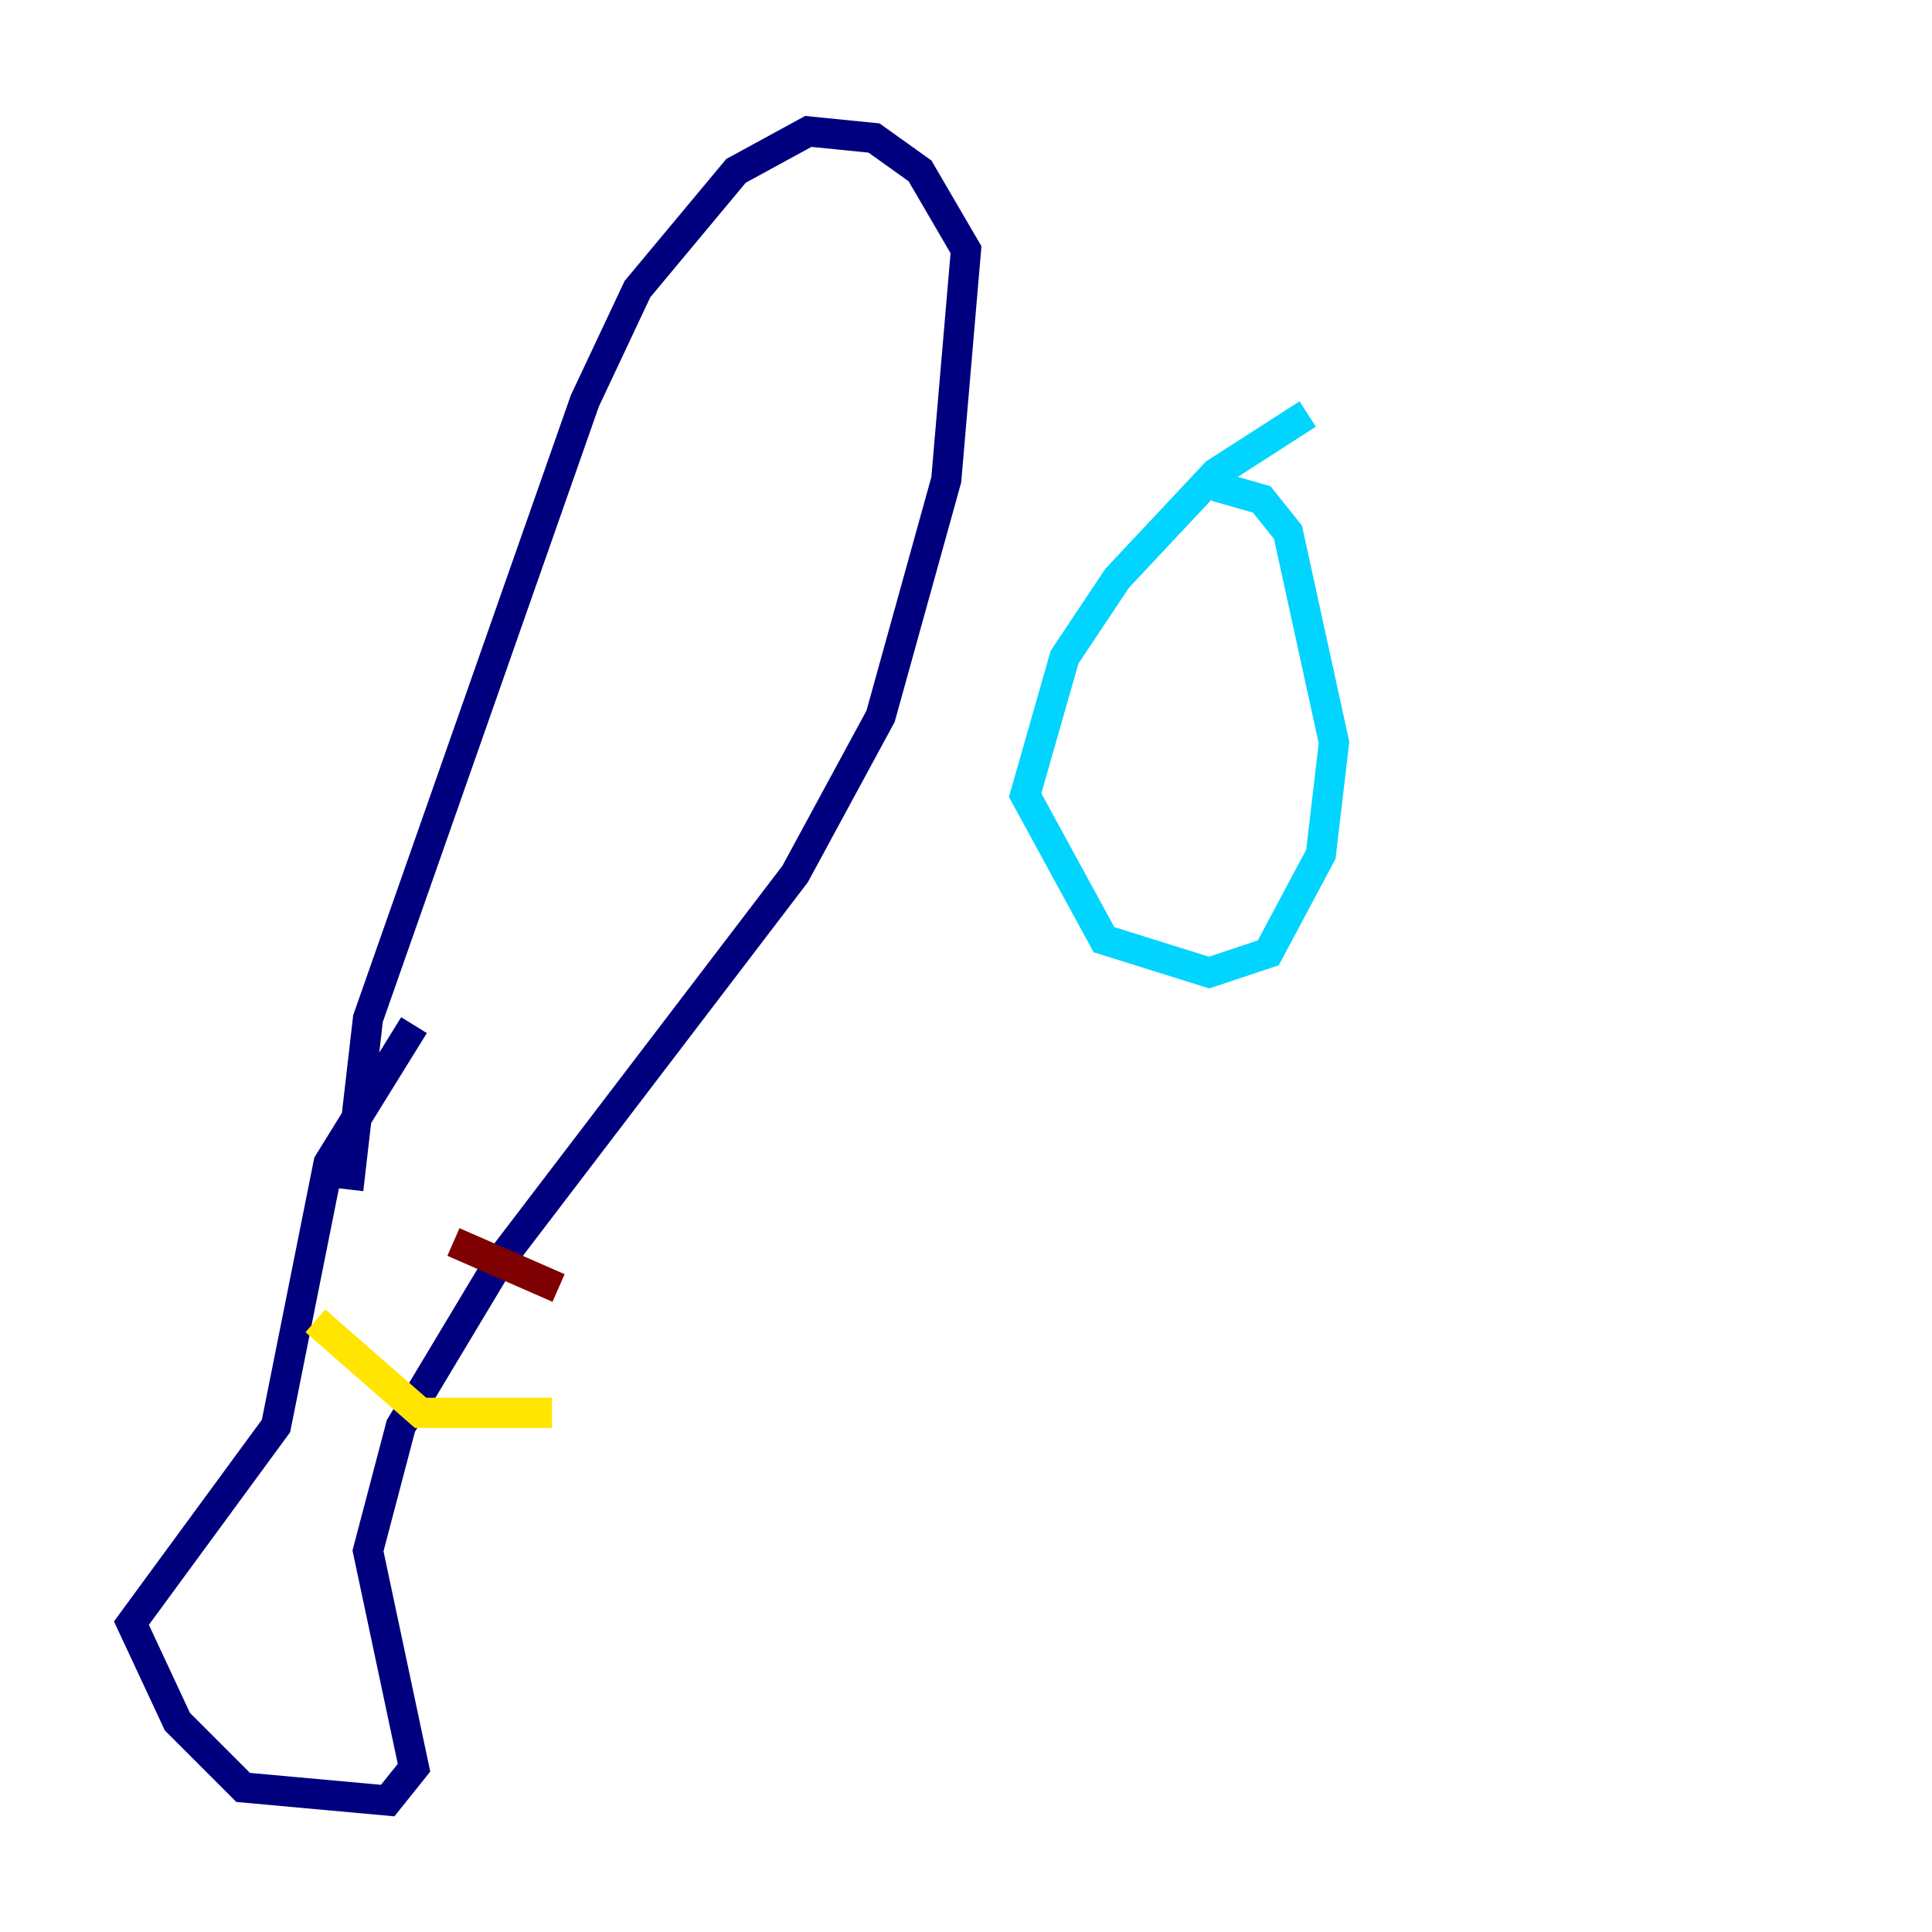 <?xml version="1.0" encoding="utf-8" ?>
<svg baseProfile="tiny" height="128" version="1.2" viewBox="0,0,128,128" width="128" xmlns="http://www.w3.org/2000/svg" xmlns:ev="http://www.w3.org/2001/xml-events" xmlns:xlink="http://www.w3.org/1999/xlink"><defs /><polyline fill="none" points="23.075,78.803 24.381,67.483 38.748,26.558 42.231,19.157 48.762,11.32 53.551,8.707 57.905,9.143 60.952,11.32 64.0,16.544 62.694,31.782 58.34,47.456 52.68,57.905 33.088,83.592 26.558,94.476 24.381,102.748 27.429,117.116 25.687,119.293 16.109,118.422 11.755,114.068 8.707,107.537 18.286,94.476 21.769,77.061 27.429,67.918" stroke="#00007f" stroke-width="2" /><polyline fill="none" points="86.639,27.429 80.544,31.347 74.014,38.313 70.531,43.537 67.918,52.68 73.143,62.258 80.109,64.435 84.027,63.129 87.51,56.599 88.381,49.197 85.333,35.265 83.592,33.088 80.544,32.218" stroke="#00d4ff" stroke-width="2" /><polyline fill="none" points="20.898,87.51 27.864,93.605 36.571,93.605" stroke="#ffe500" stroke-width="2" /><polyline fill="none" points="30.041,82.286 37.007,85.333" stroke="#7f0000" stroke-width="2" /></svg>